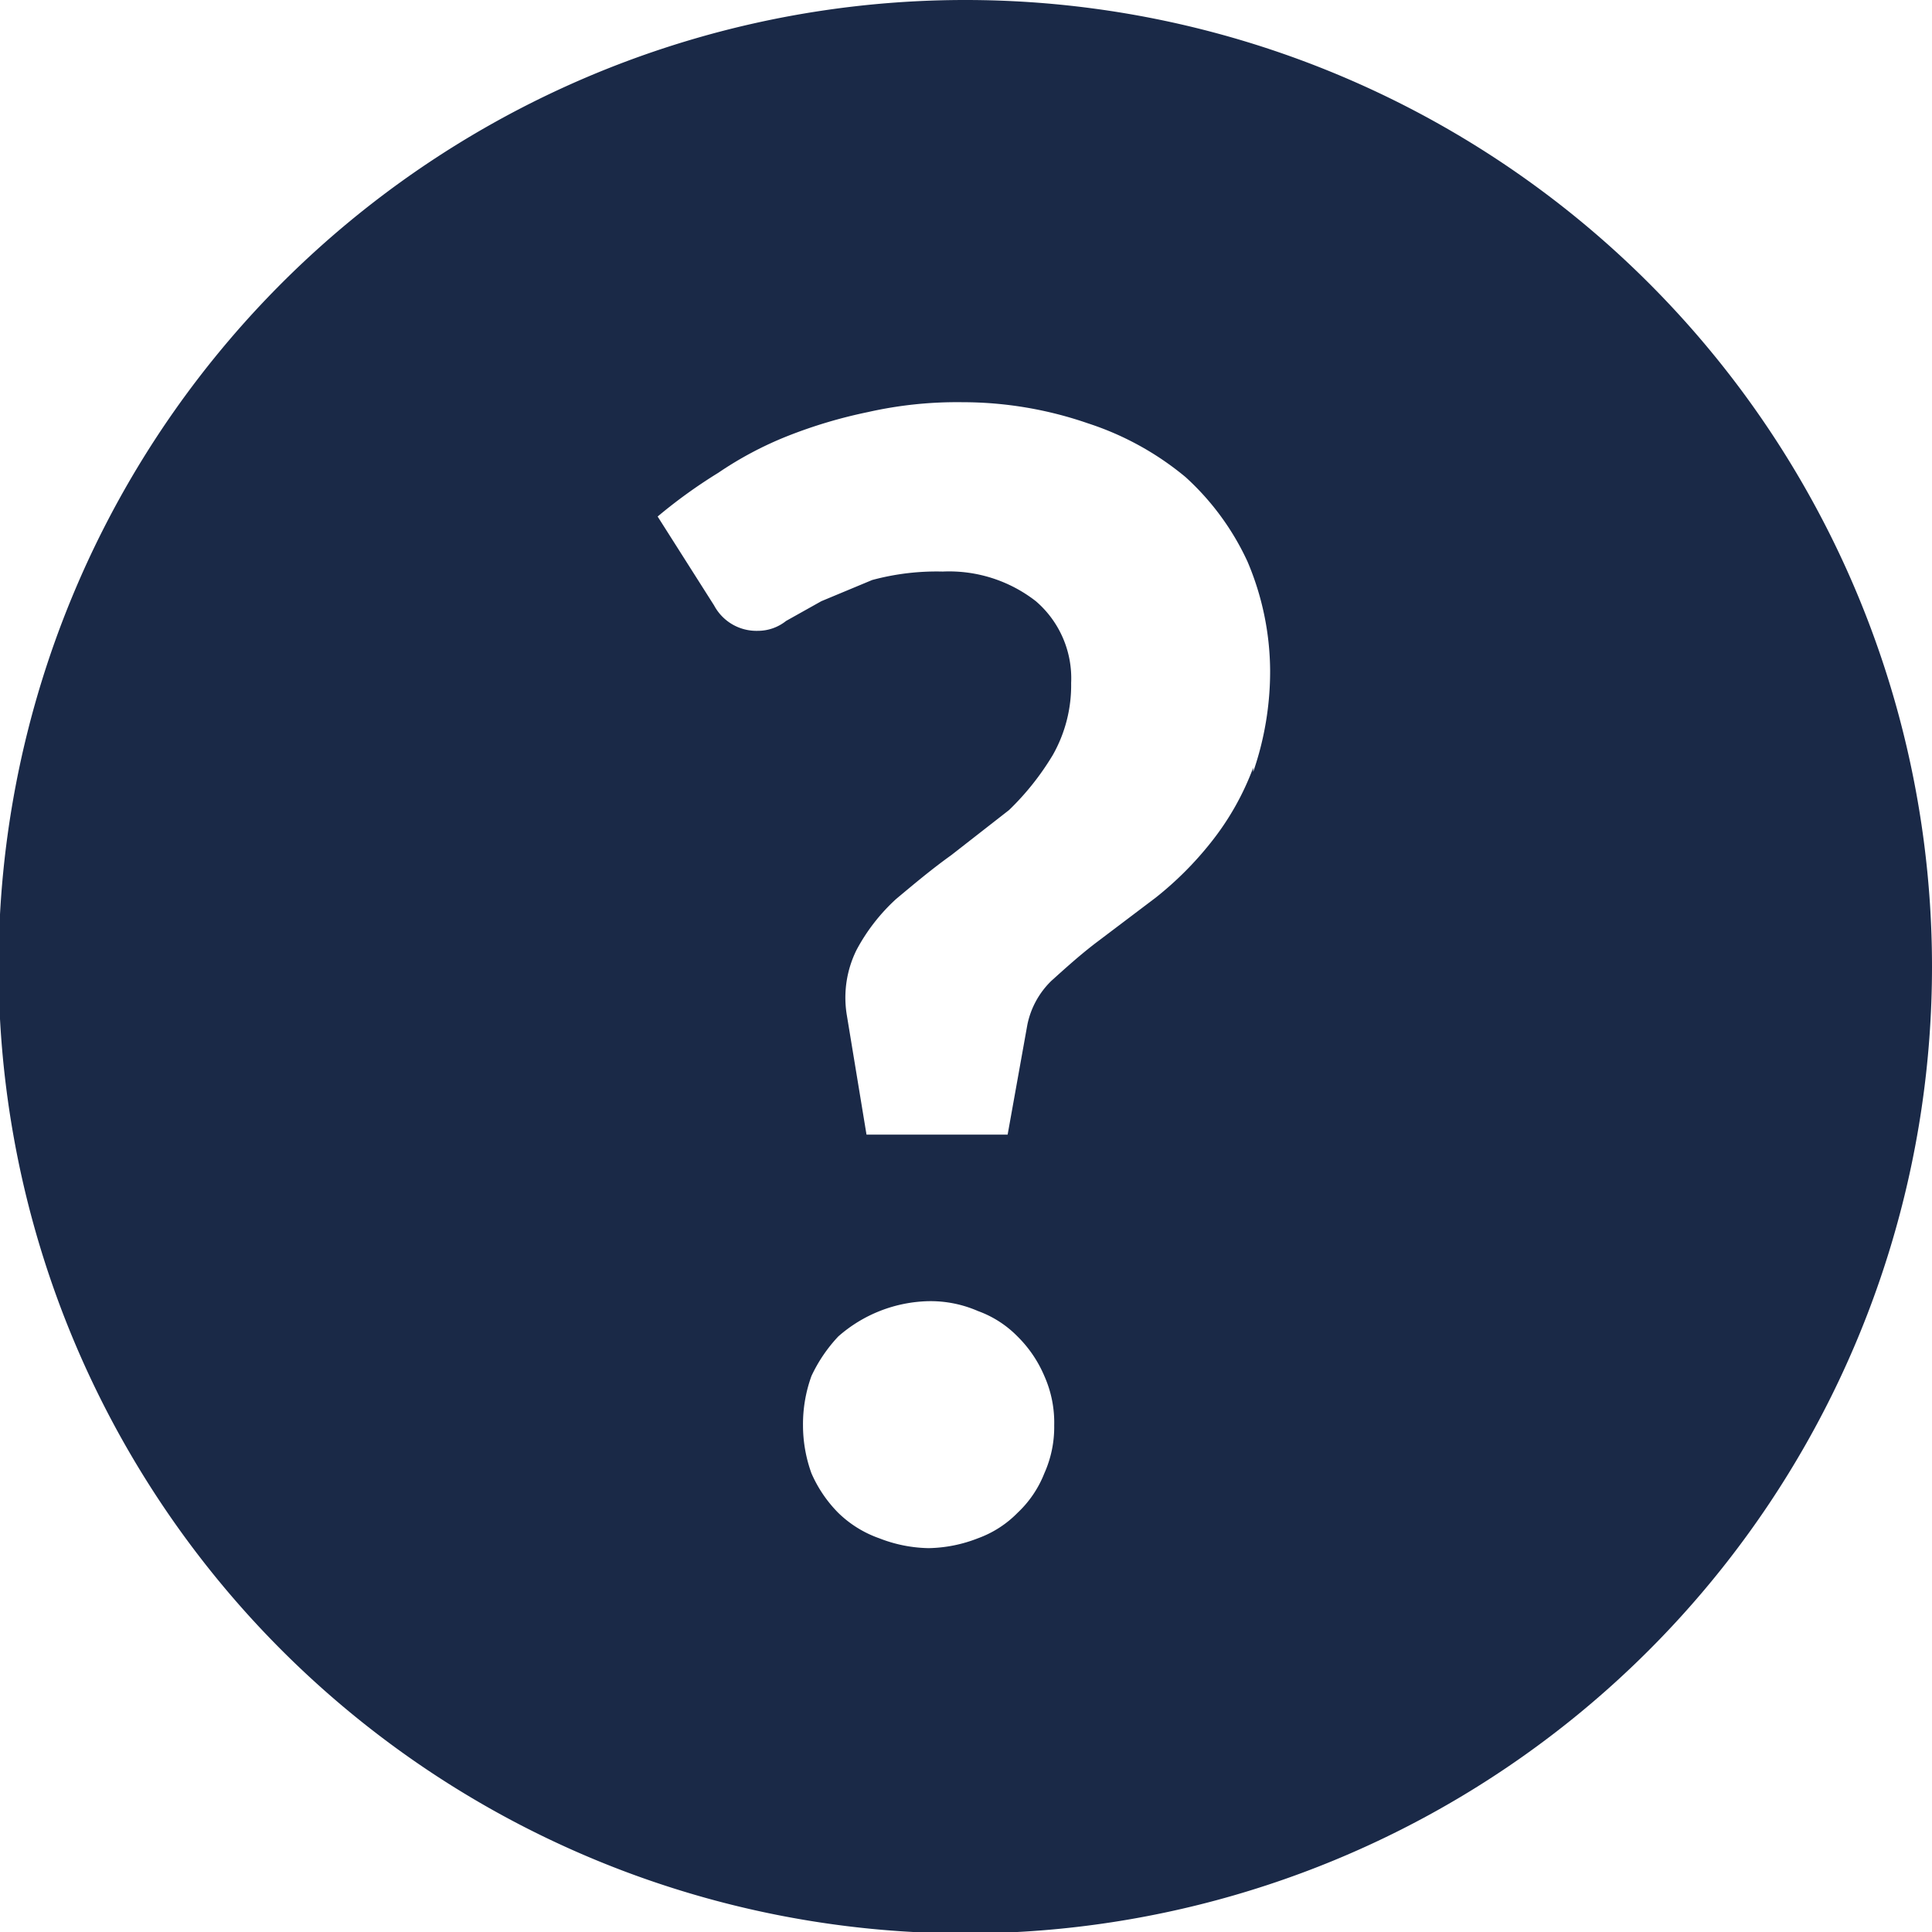 <svg xmlns="http://www.w3.org/2000/svg" viewBox="0 0 13.69 13.69"><defs><style>.cls-1{fill:#1a2947;}</style></defs><title>help</title><g id="Layer_2" data-name="Layer 2"><g id="Layer_1-2" data-name="Layer 1"><path class="cls-1" d="M6.85,0a6.85,6.85,0,1,0,6.84,6.85A6.85,6.85,0,0,0,6.85,0ZM7.4,10.44a.77.77,0,0,1-.19.28.75.75,0,0,1-.28.18,1,1,0,0,1-.35.07,1,1,0,0,1-.35-.07.79.79,0,0,1-.29-.18.92.92,0,0,1-.19-.28,1,1,0,0,1-.06-.34,1,1,0,0,1,.06-.35,1.07,1.07,0,0,1,.19-.28,1,1,0,0,1,.64-.25.84.84,0,0,1,.35.07.75.75,0,0,1,.28.18.87.87,0,0,1,.19.28.81.81,0,0,1,.07.35A.8.8,0,0,1,7.4,10.44Zm1.48-5a1.93,1.93,0,0,1-.3.53,2.4,2.4,0,0,1-.39.39l-.41.31c-.12.09-.23.19-.33.28a.6.6,0,0,0-.17.31l-.14.78h-1L6,7.19a.76.76,0,0,1,.07-.46,1.35,1.35,0,0,1,.28-.36c.12-.1.25-.21.39-.31l.41-.32a1.9,1.9,0,0,0,.31-.39,1,1,0,0,0,.13-.51.72.72,0,0,0-.25-.58,1,1,0,0,0-.66-.21,1.75,1.75,0,0,0-.5.06l-.36.15-.25.14a.32.32,0,0,1-.2.07.34.34,0,0,1-.31-.18l-.4-.63a3.65,3.65,0,0,1,.43-.31,2.54,2.54,0,0,1,.49-.26,3.43,3.43,0,0,1,.57-.17,2.87,2.87,0,0,1,.67-.07A2.72,2.72,0,0,1,7.71,3a2.09,2.09,0,0,1,.69.38,1.86,1.86,0,0,1,.44.6A2,2,0,0,1,9,4.75,2.18,2.18,0,0,1,8.88,5.47Z"/></g></g></svg>